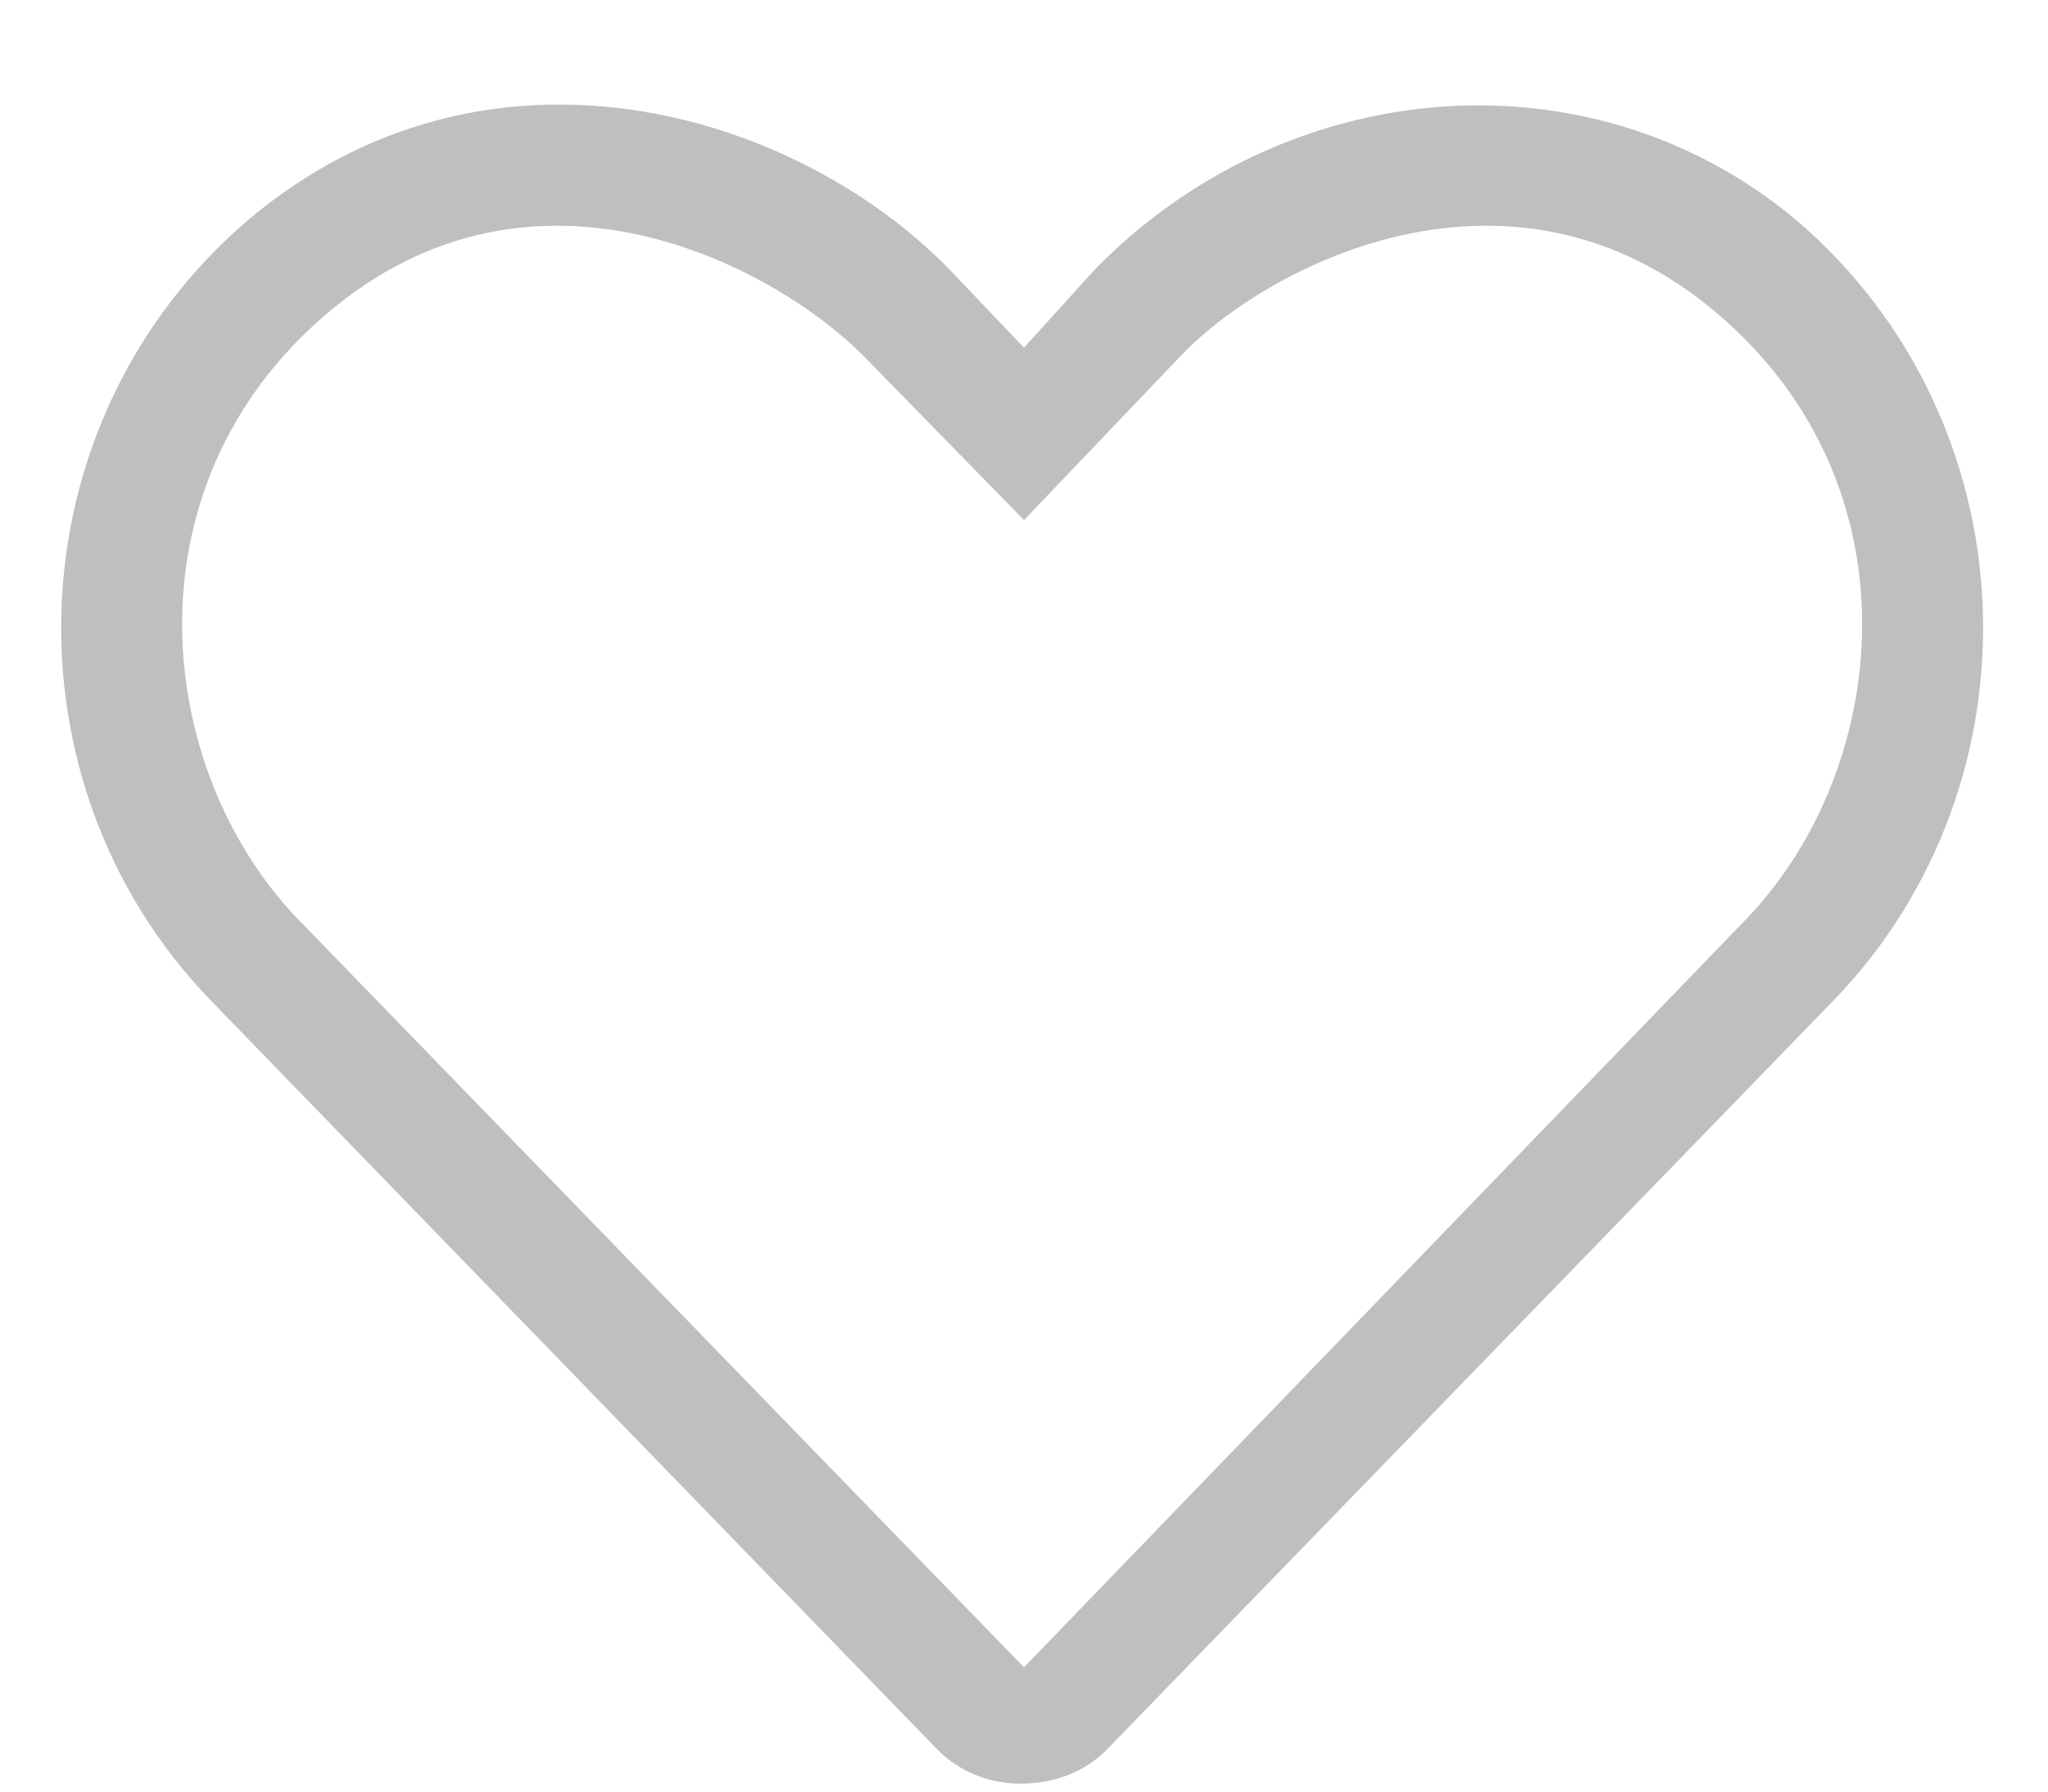 <svg width="16" height="14" viewBox="0 0 16 14" fill="none" xmlns="http://www.w3.org/2000/svg">
<path d="M14.035 1.721C15.881 3.303 15.969 6.115 14.328 7.814L8.645 13.674C8.469 13.85 8.234 13.938 7.971 13.938C7.736 13.938 7.502 13.85 7.326 13.674L1.643 7.814C0.002 6.115 0.09 3.303 1.936 1.721C3.811 0.139 6.213 0.871 7.414 2.102L8 2.717L8.557 2.102C10.051 0.578 12.424 0.373 14.035 1.721ZM13.654 7.17C14.768 5.998 15.002 3.801 13.42 2.453C11.809 1.076 9.904 2.072 9.23 2.775L8 4.064L6.74 2.775C6.037 2.072 4.162 1.076 2.551 2.453C0.969 3.801 1.203 5.998 2.316 7.17L8 13.029L13.654 7.17Z" fill="#BFBFBF"/>
</svg>
